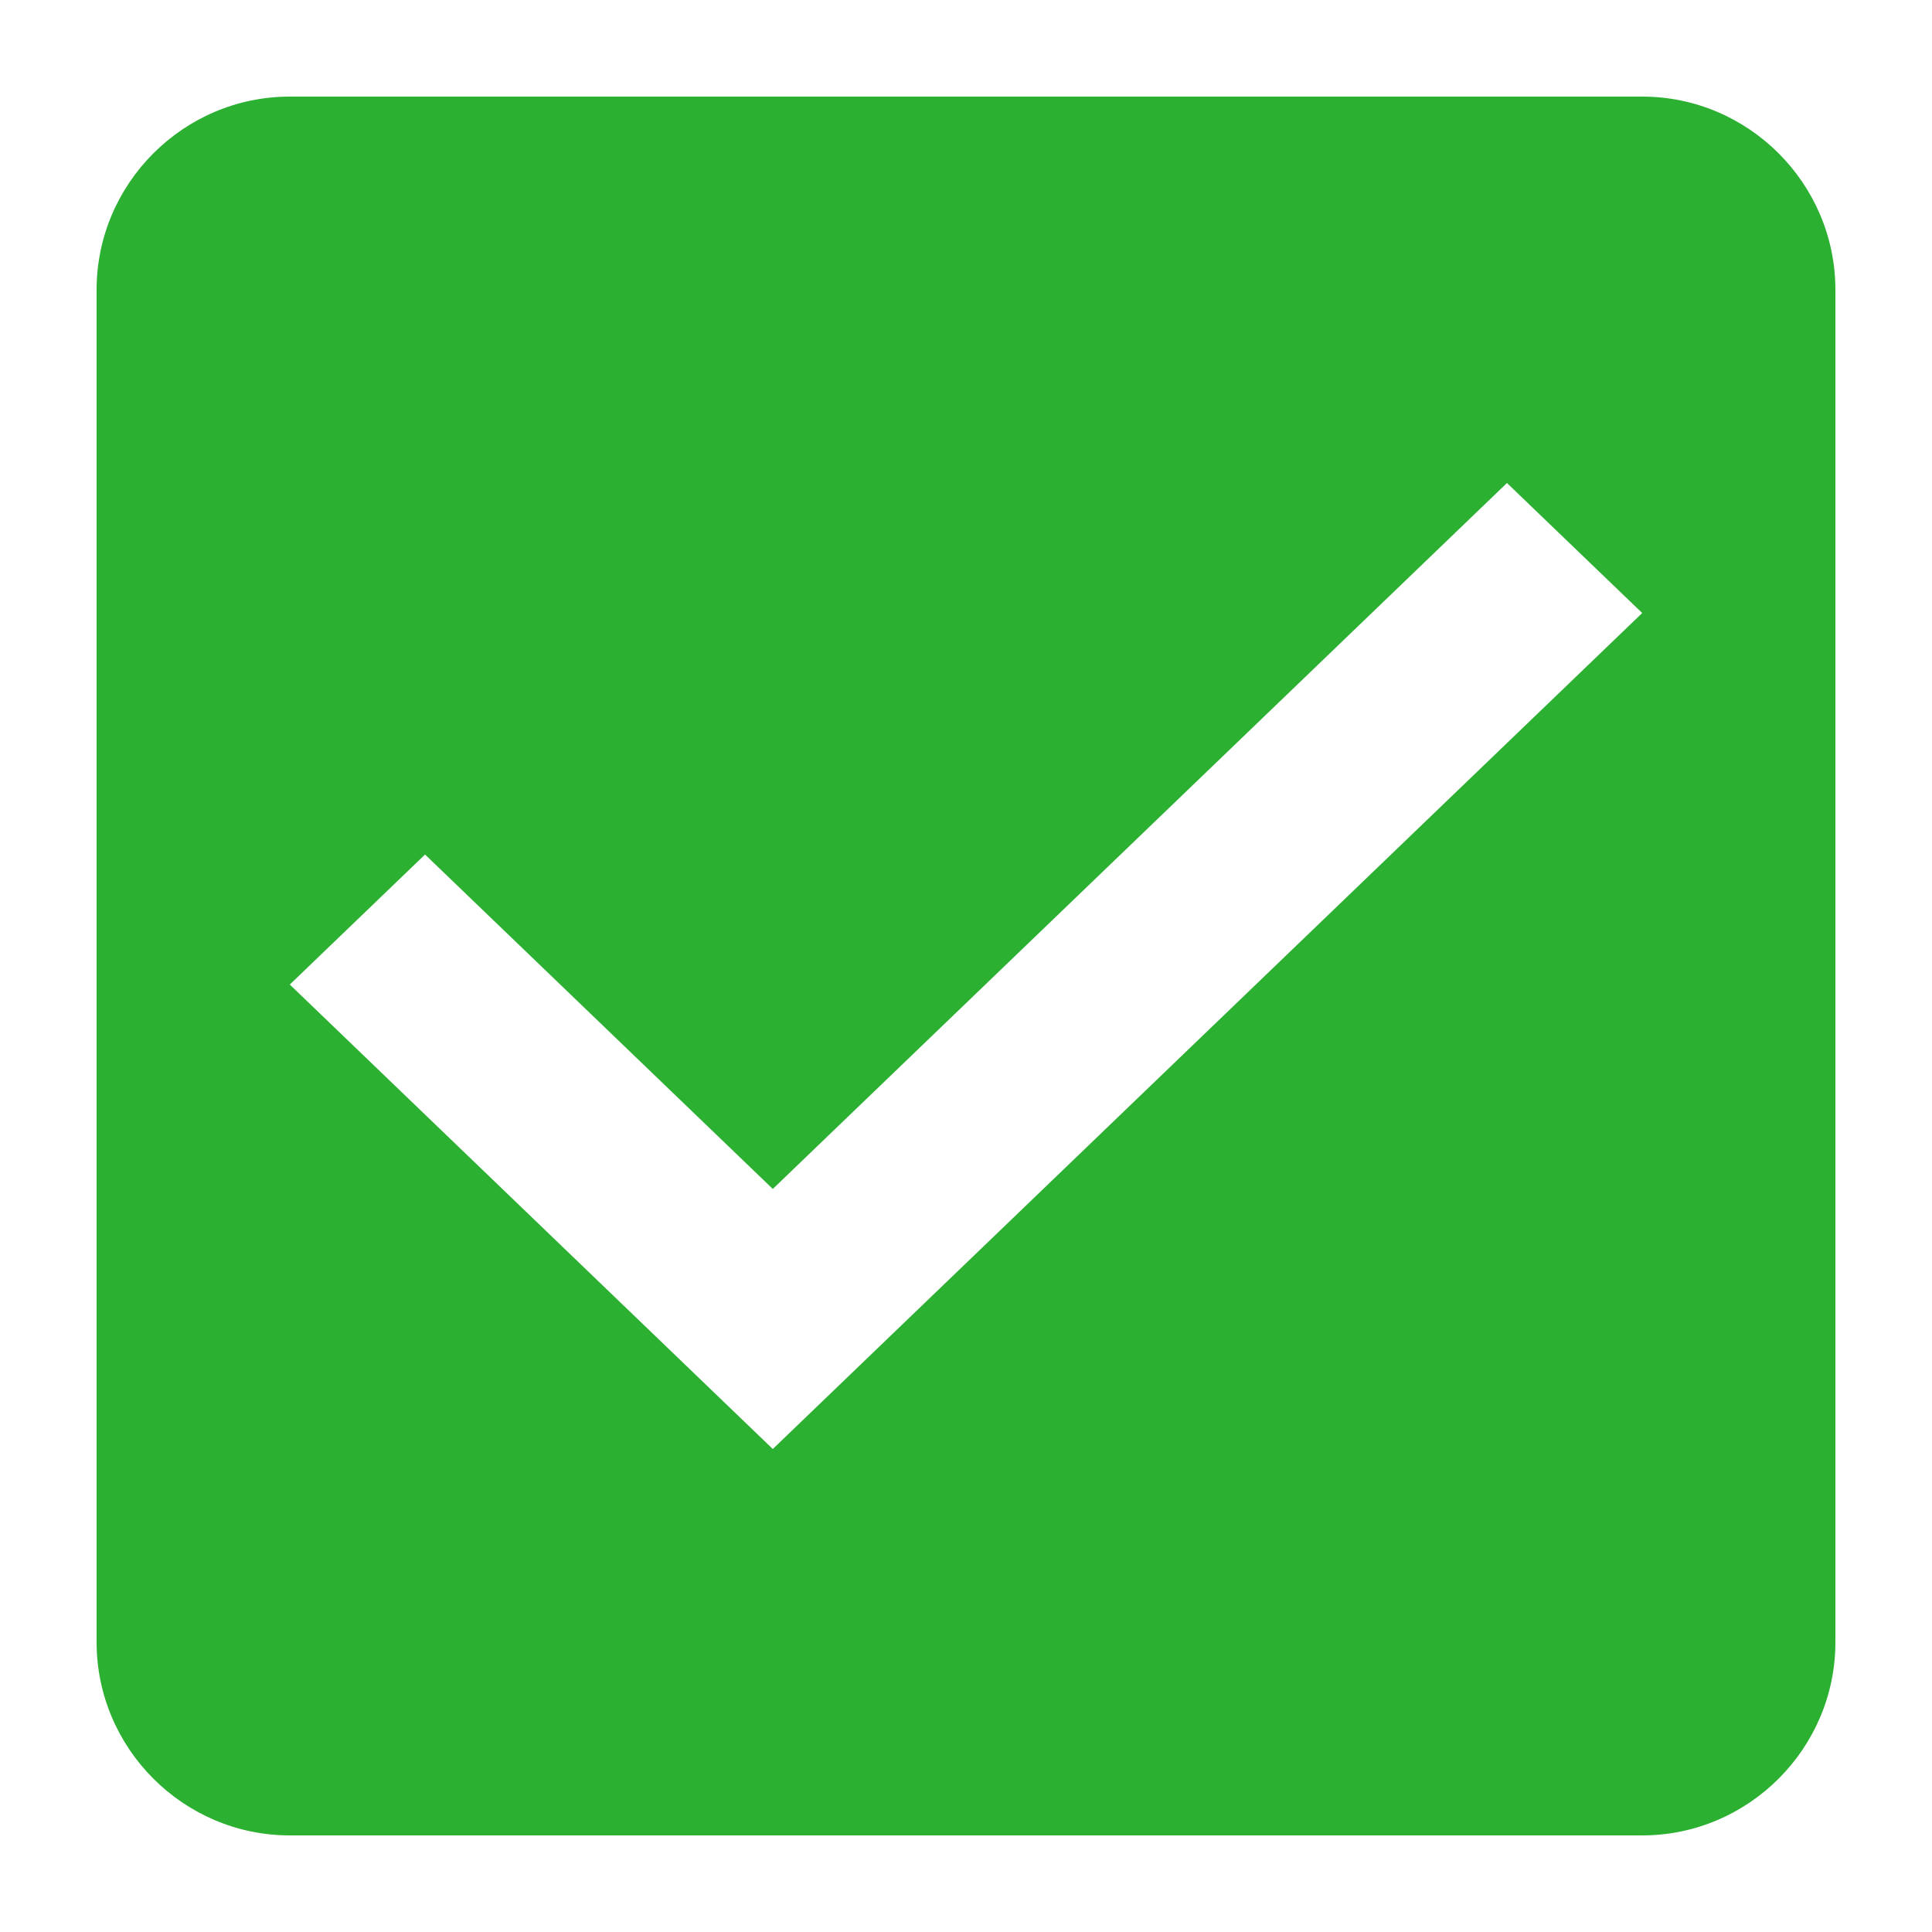 <?xml version="1.0" encoding="UTF-8"?>
<svg width="20px" height="20px" viewBox="0 0 20 20" version="1.1" xmlns="http://www.w3.org/2000/svg" xmlns:xlink="http://www.w3.org/1999/xlink">
    <!-- Generator: Sketch 51.3 (57544) - http://www.bohemiancoding.com/sketch -->
    <title>ic_checkbox</title>
    <desc>Created with Sketch.</desc>
    <defs></defs>
    <g id="ic_checkbox" stroke="none" stroke-width="1" fill="none" fill-rule="evenodd">
        <path d="M3,1 C1.9,1 1,1.9 1,3 L1,17 C1,18.1 1.9,19 3,19 L17,19 C18.1,19 19,18.1 19,17 L19,3 C19,1.9 18.1,1 17,1 L3,1 Z M8,15 L3,10.192 L4.4,8.846 L8,12.308 L15.6,5 L17,6.346 L8,15 L8,15 Z" fill="#2BB031"></path>
    </g>
</svg>